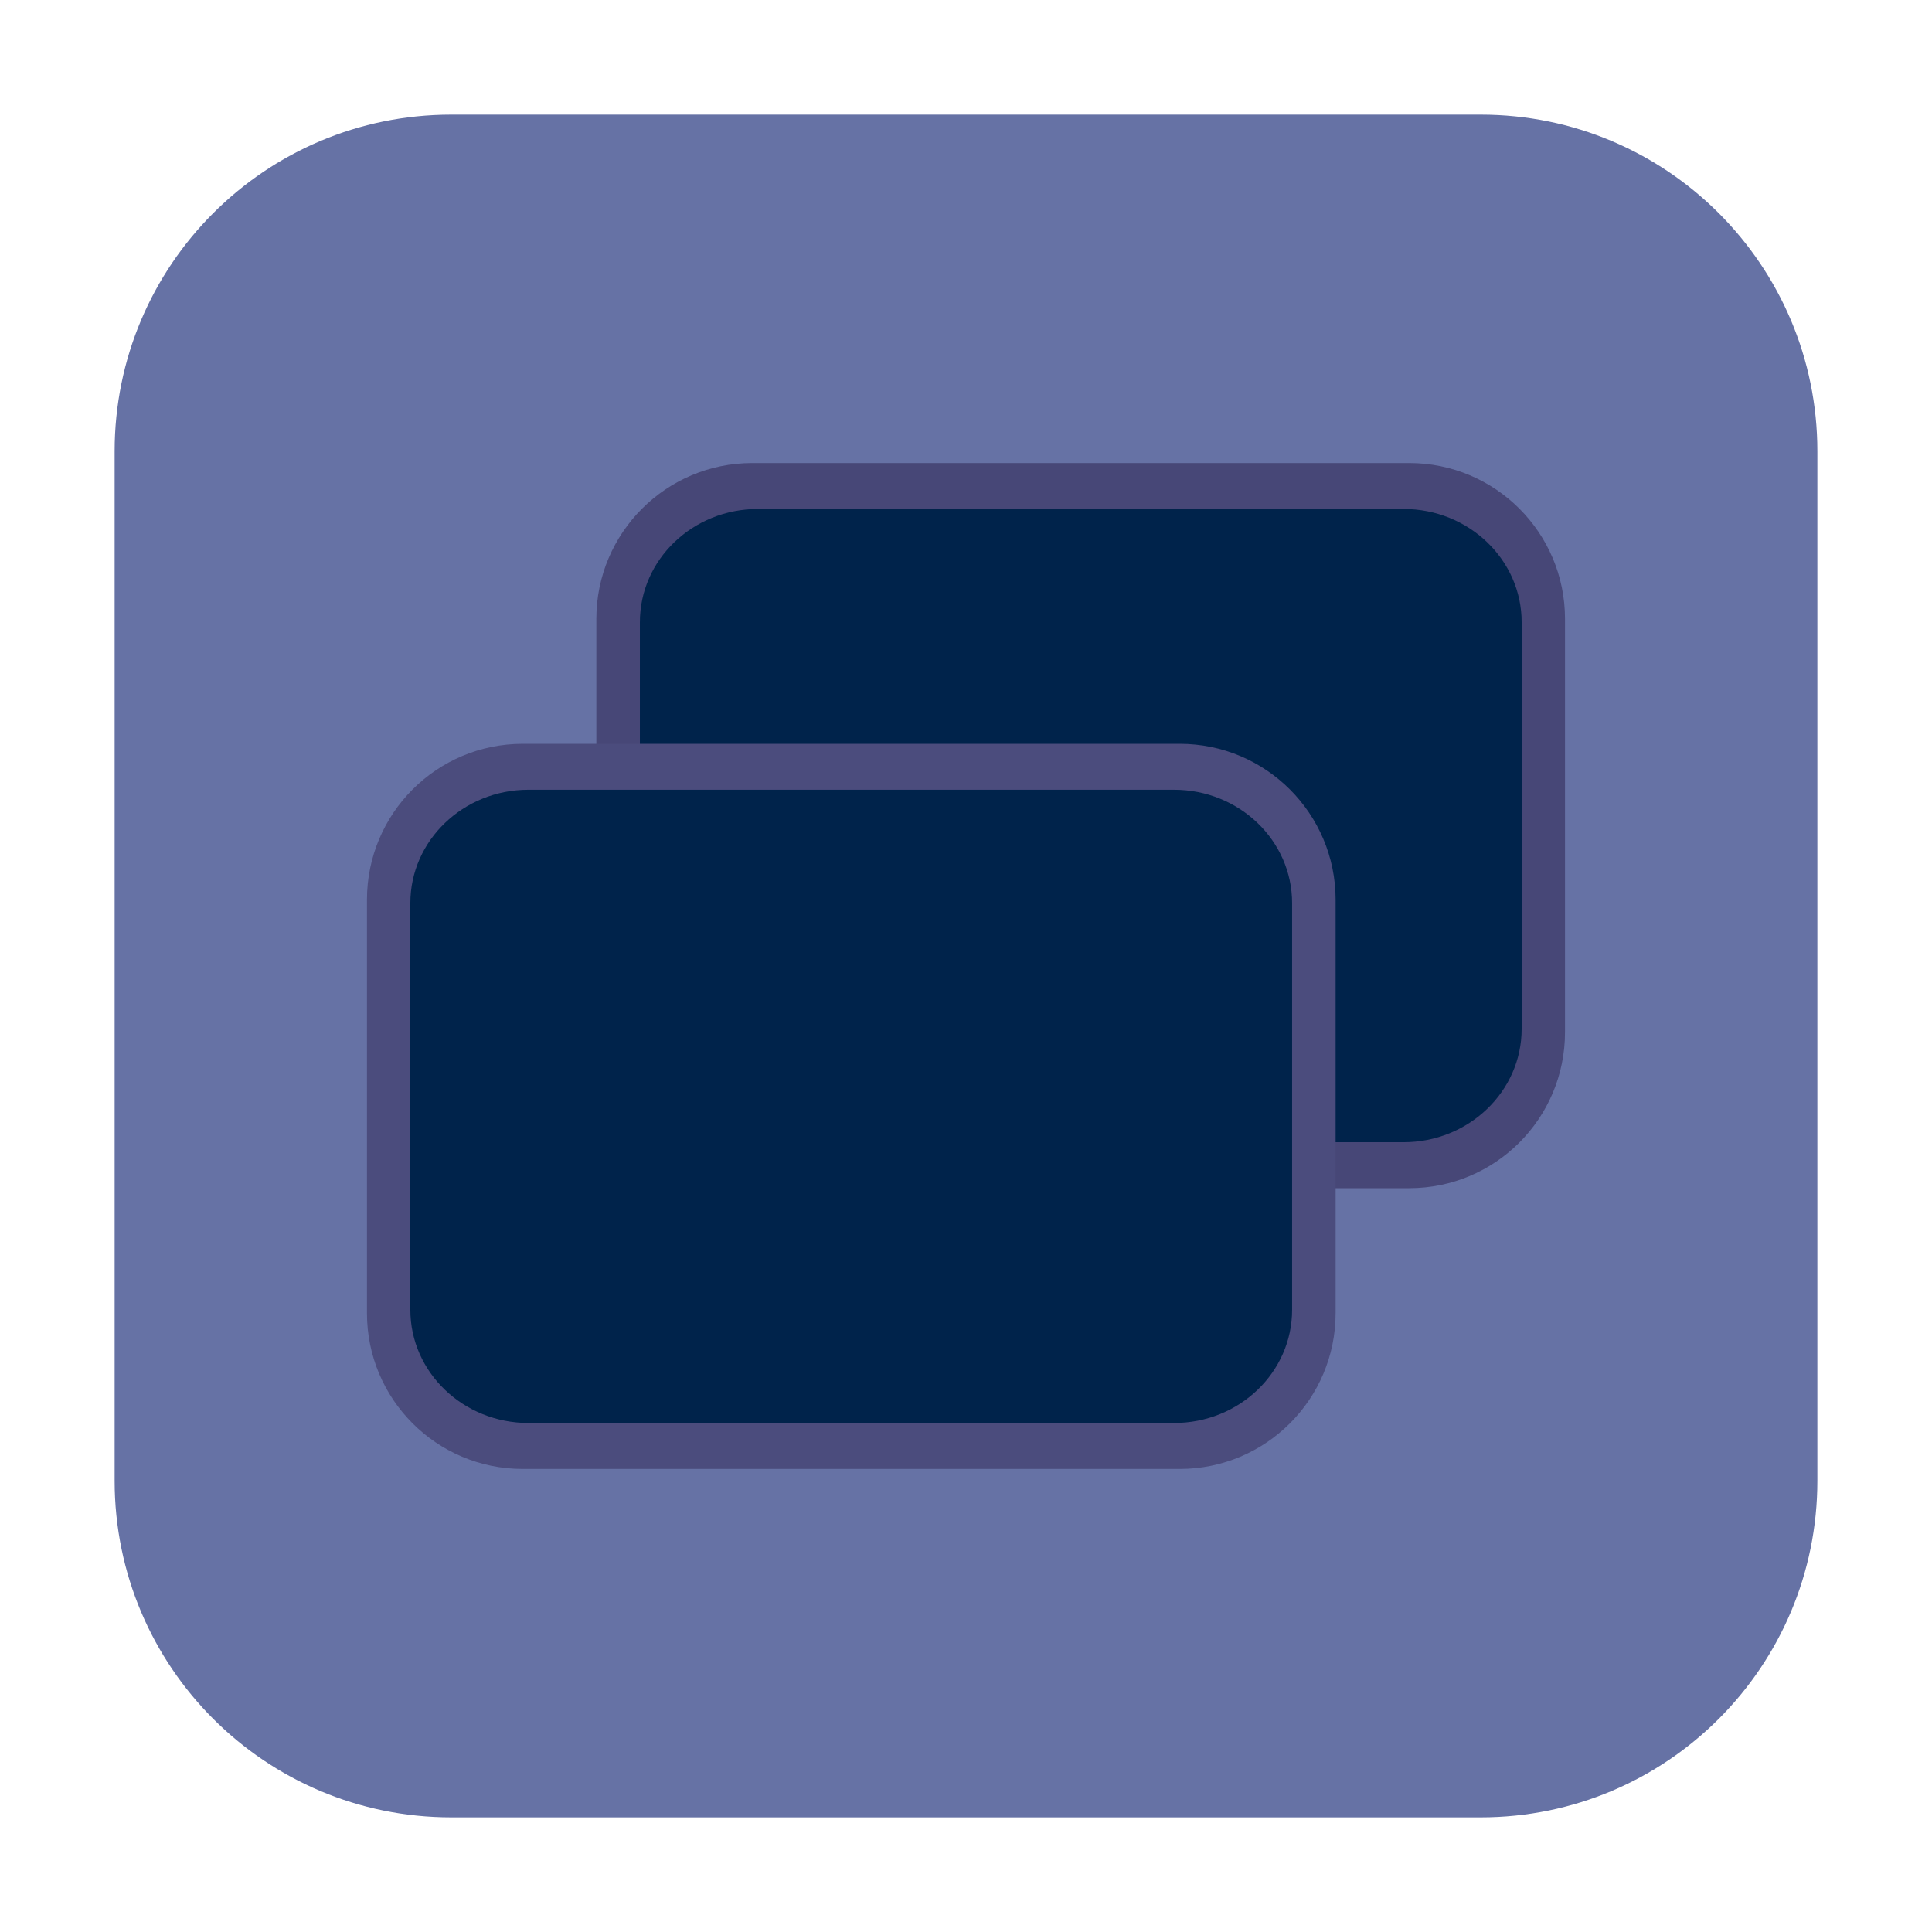 <svg height="48pt" viewBox="0 0 48 48" width="48pt" xmlns="http://www.w3.org/2000/svg"><path d="m11.211 2.848h25.578c4.621 0 8.363 3.742 8.363 8.363v25.578c0 4.621-3.742 8.363-8.363 8.363h-25.578c-4.621 0-8.363-3.742-8.363-8.363v-25.578c0-4.621 3.742-8.363 8.363-8.363zm0 0" fill="#6672a5" fill-rule="evenodd"/><path d="m18.691 11.504h16.32c2.141 0 3.871 1.734 3.871 3.871v10.27c0 2.141-1.73 3.875-3.871 3.875h-16.32c-2.141 0-3.875-1.734-3.875-3.875v-10.27c0-2.137 1.734-3.871 3.875-3.871zm0 0" fill="#474777"/><path d="m18.832 12.645h16.039c1.617 0 2.934 1.258 2.934 2.812v10.105c0 1.555-1.316 2.816-2.934 2.816h-16.039c-1.621 0-2.934-1.262-2.934-2.816v-10.105c0-1.555 1.312-2.812 2.934-2.812zm0 0" fill="#00234b"/><path d="m12.988 18.48h16.32c2.141 0 3.875 1.734 3.875 3.875v10.27c0 2.137-1.734 3.871-3.875 3.871h-16.32c-2.141 0-3.871-1.734-3.871-3.871v-10.27c0-2.141 1.73-3.875 3.871-3.875zm0 0" fill="#4b4c7d"/><path d="m13.129 19.621h16.039c1.621 0 2.934 1.262 2.934 2.816v10.105c0 1.555-1.312 2.812-2.934 2.812h-16.039c-1.617 0-2.934-1.258-2.934-2.812v-10.105c0-1.555 1.316-2.816 2.934-2.816zm0 0" fill="#00234b"/></svg>